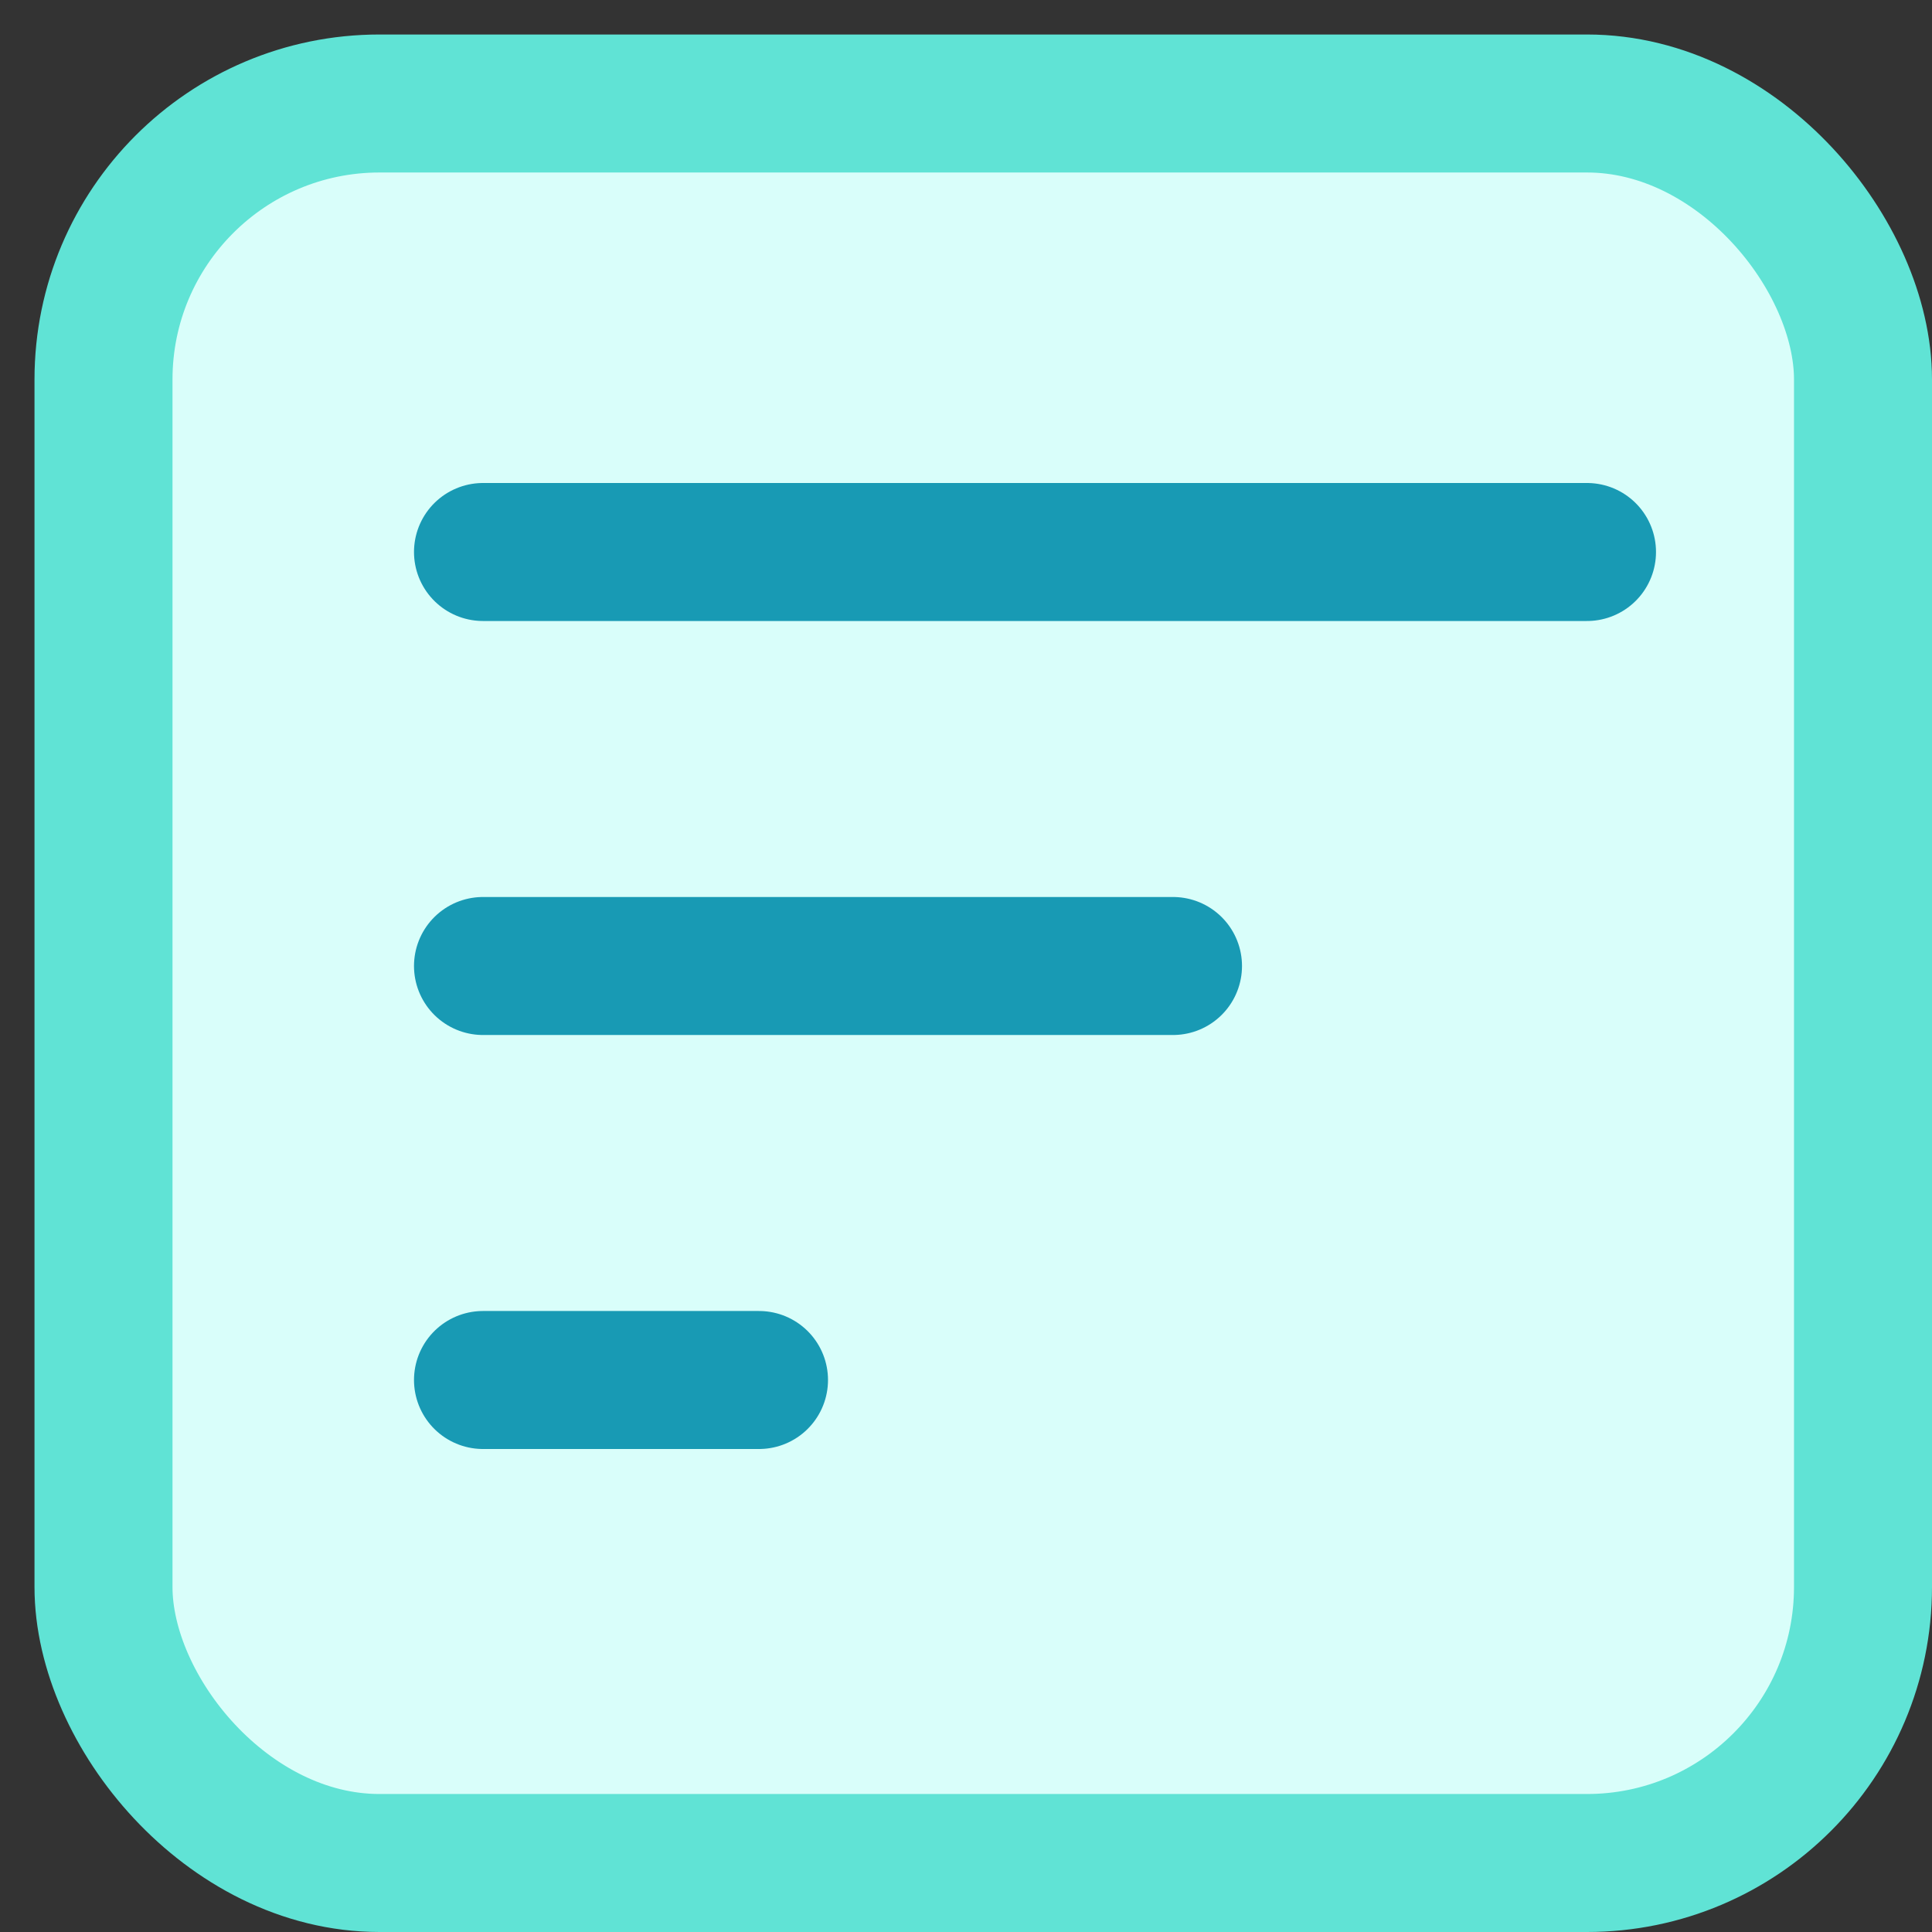 <svg width="28" height="28" viewBox="0 0 28 28" fill="none" xmlns="http://www.w3.org/2000/svg">
<rect x="0" y="0" width="28" height="28" fill="#333333" stroke="none"/>
<rect x="27" y="27" width="25.5" height="25.5" rx="4" transform="rotate(-180 27 27)" fill="#D9FEFA"/>
<path d="M7 14L17 14M7 8L23 8M7 20H11" stroke="#189AB4" stroke-width="2" stroke-linecap="round" stroke-linejoin="round"/>
<rect x="27" y="27" width="25.5" height="25.5" rx="4" transform="rotate(-180 27 27)" stroke="#60E3D5" stroke-width="2"/>
</svg>

